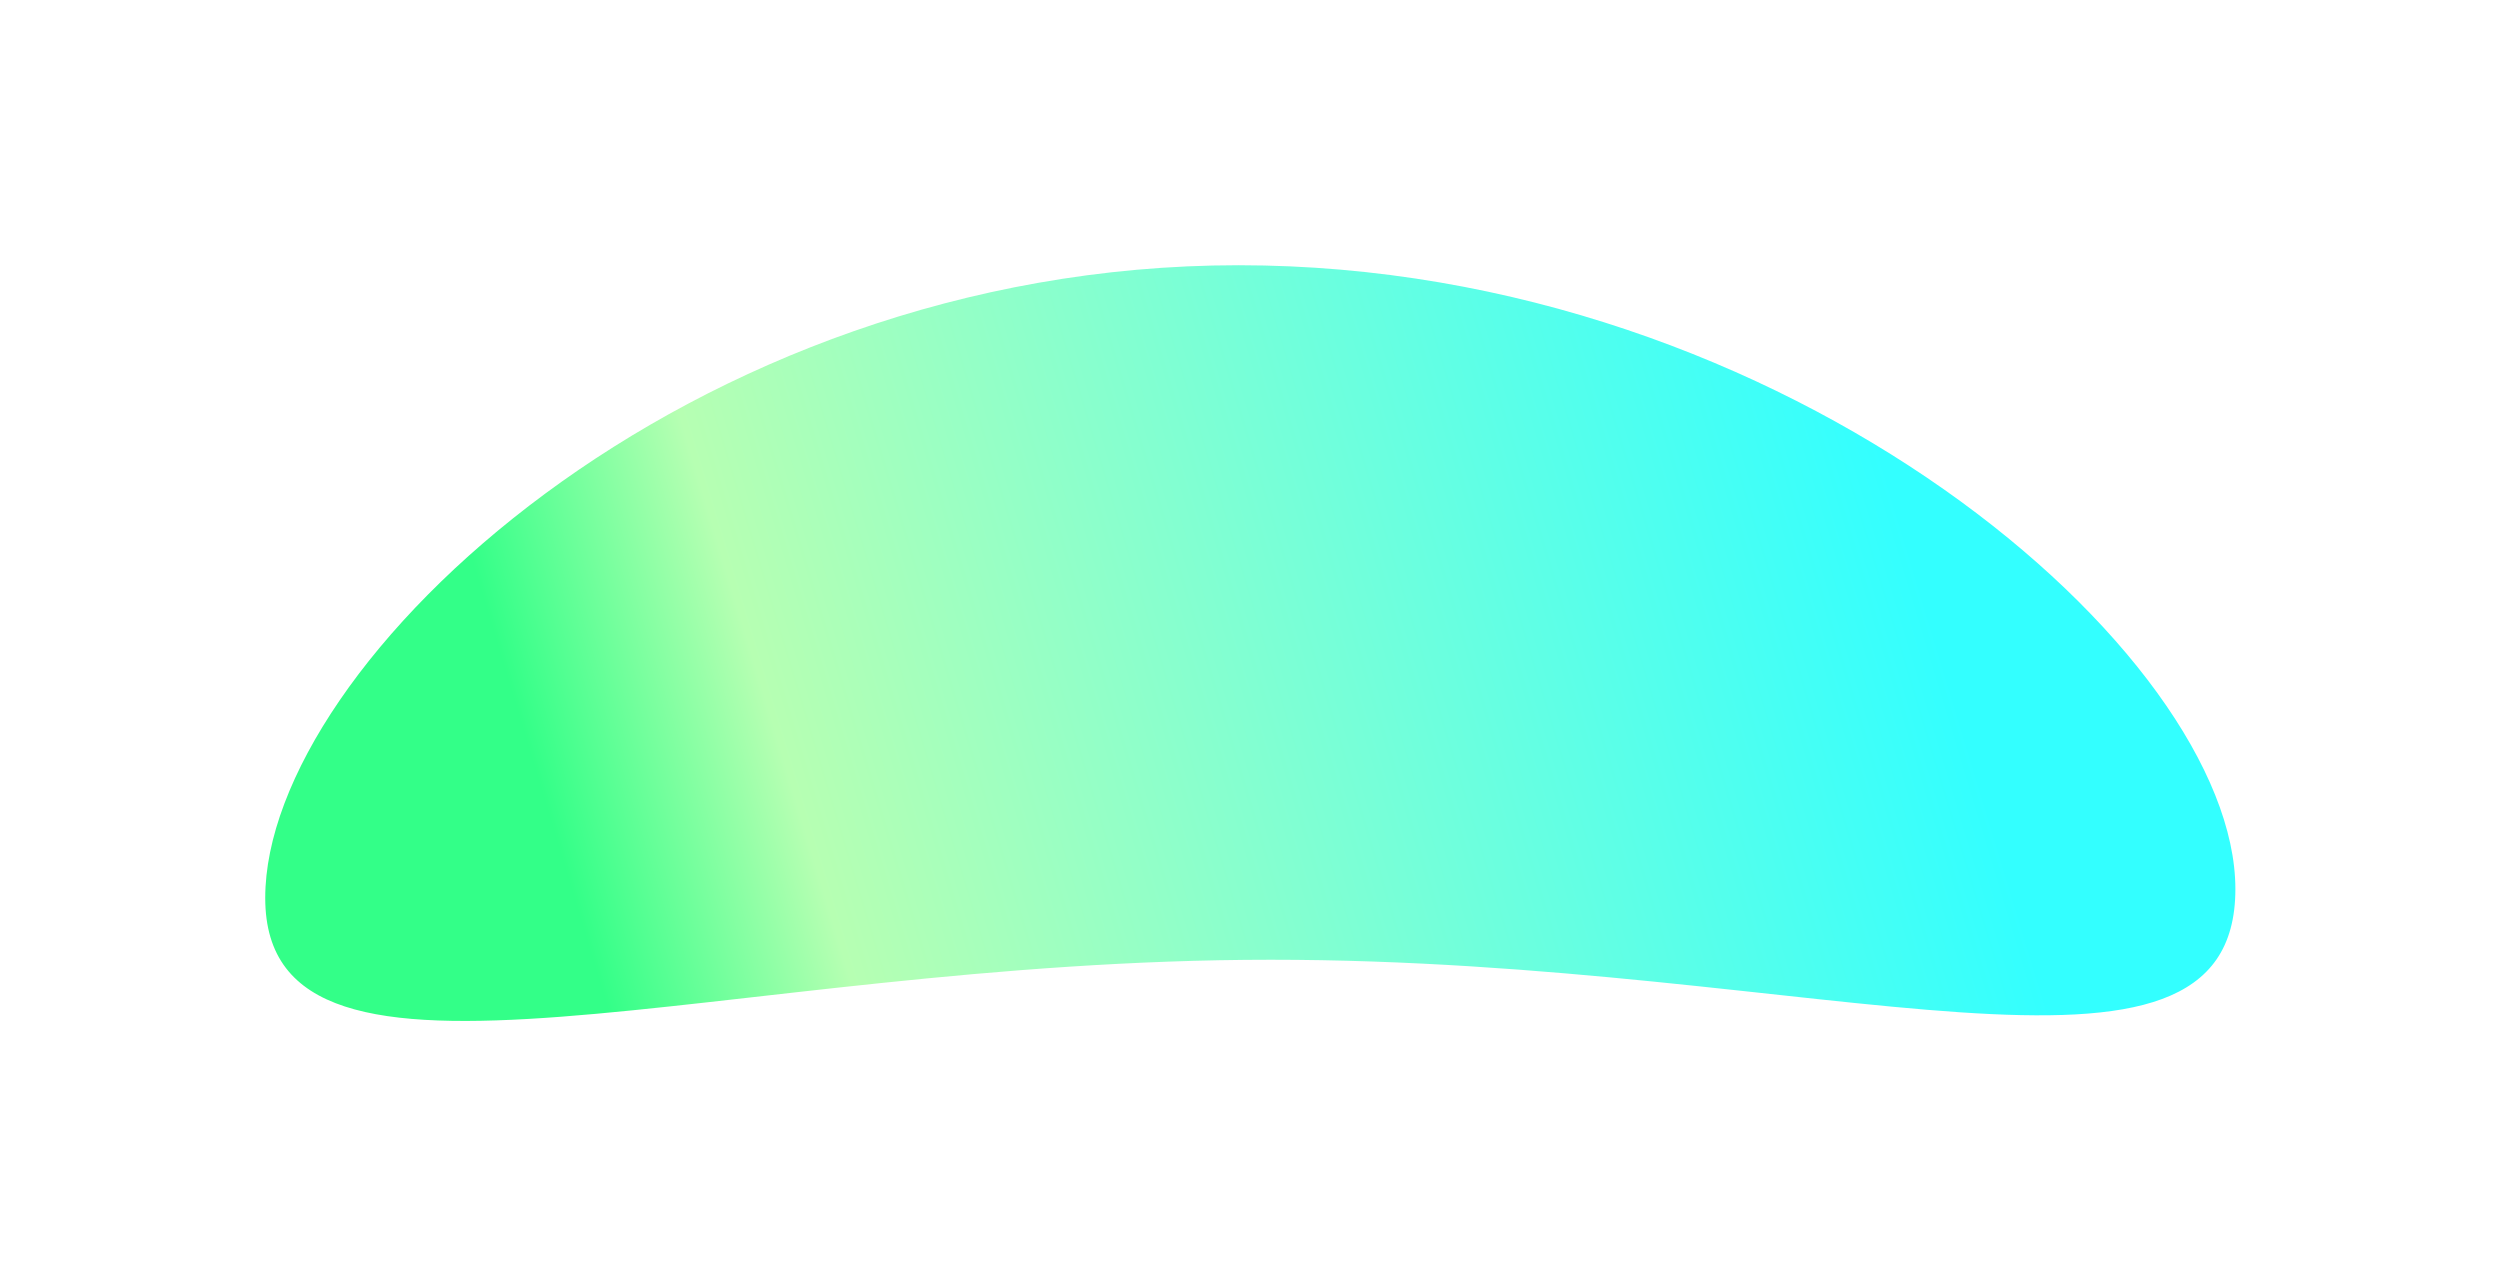 <svg preserveAspectRatio="none" width="100%" height="100%" overflow="visible" style="display: block;" viewBox="0 0 952 490" fill="none" xmlns="http://www.w3.org/2000/svg">
<g id="Ellipse 1" filter="url(#filter0_f_40_65)">
<path d="M851.233 338.554C851.233 427.799 693.867 365.472 483.884 365.472C273.9 365.472 101 431.181 101 341.935C101 252.69 261.661 101 471.645 101C681.628 101 851.233 249.309 851.233 338.554Z" fill="url(#paint0_linear_40_65)" fill-opacity="0.8"/>
</g>
<defs>
<filter id="filter0_f_40_65" x="0.5" y="0.5" width="951.233" height="488.778" filterUnits="userSpaceOnUse" color-interpolation-filters="sRGB">
<feFlood flood-opacity="0" result="BackgroundImageFix"/>
<feBlend mode="normal" in="SourceGraphic" in2="BackgroundImageFix" result="shape"/>
<feGaussianBlur stdDeviation="50.25" result="effect1_foregroundBlur_40_65"/>
</filter>
<linearGradient id="paint0_linear_40_65" x1="723.103" y1="194.377" x2="220.078" y2="346.701" gradientUnits="userSpaceOnUse">
<stop stop-color="#00FFFF"/>
<stop offset="0.825" stop-color="#A4FF9F"/>
<stop offset="1" stop-color="#00FF6A"/>
</linearGradient>
</defs>
</svg>

